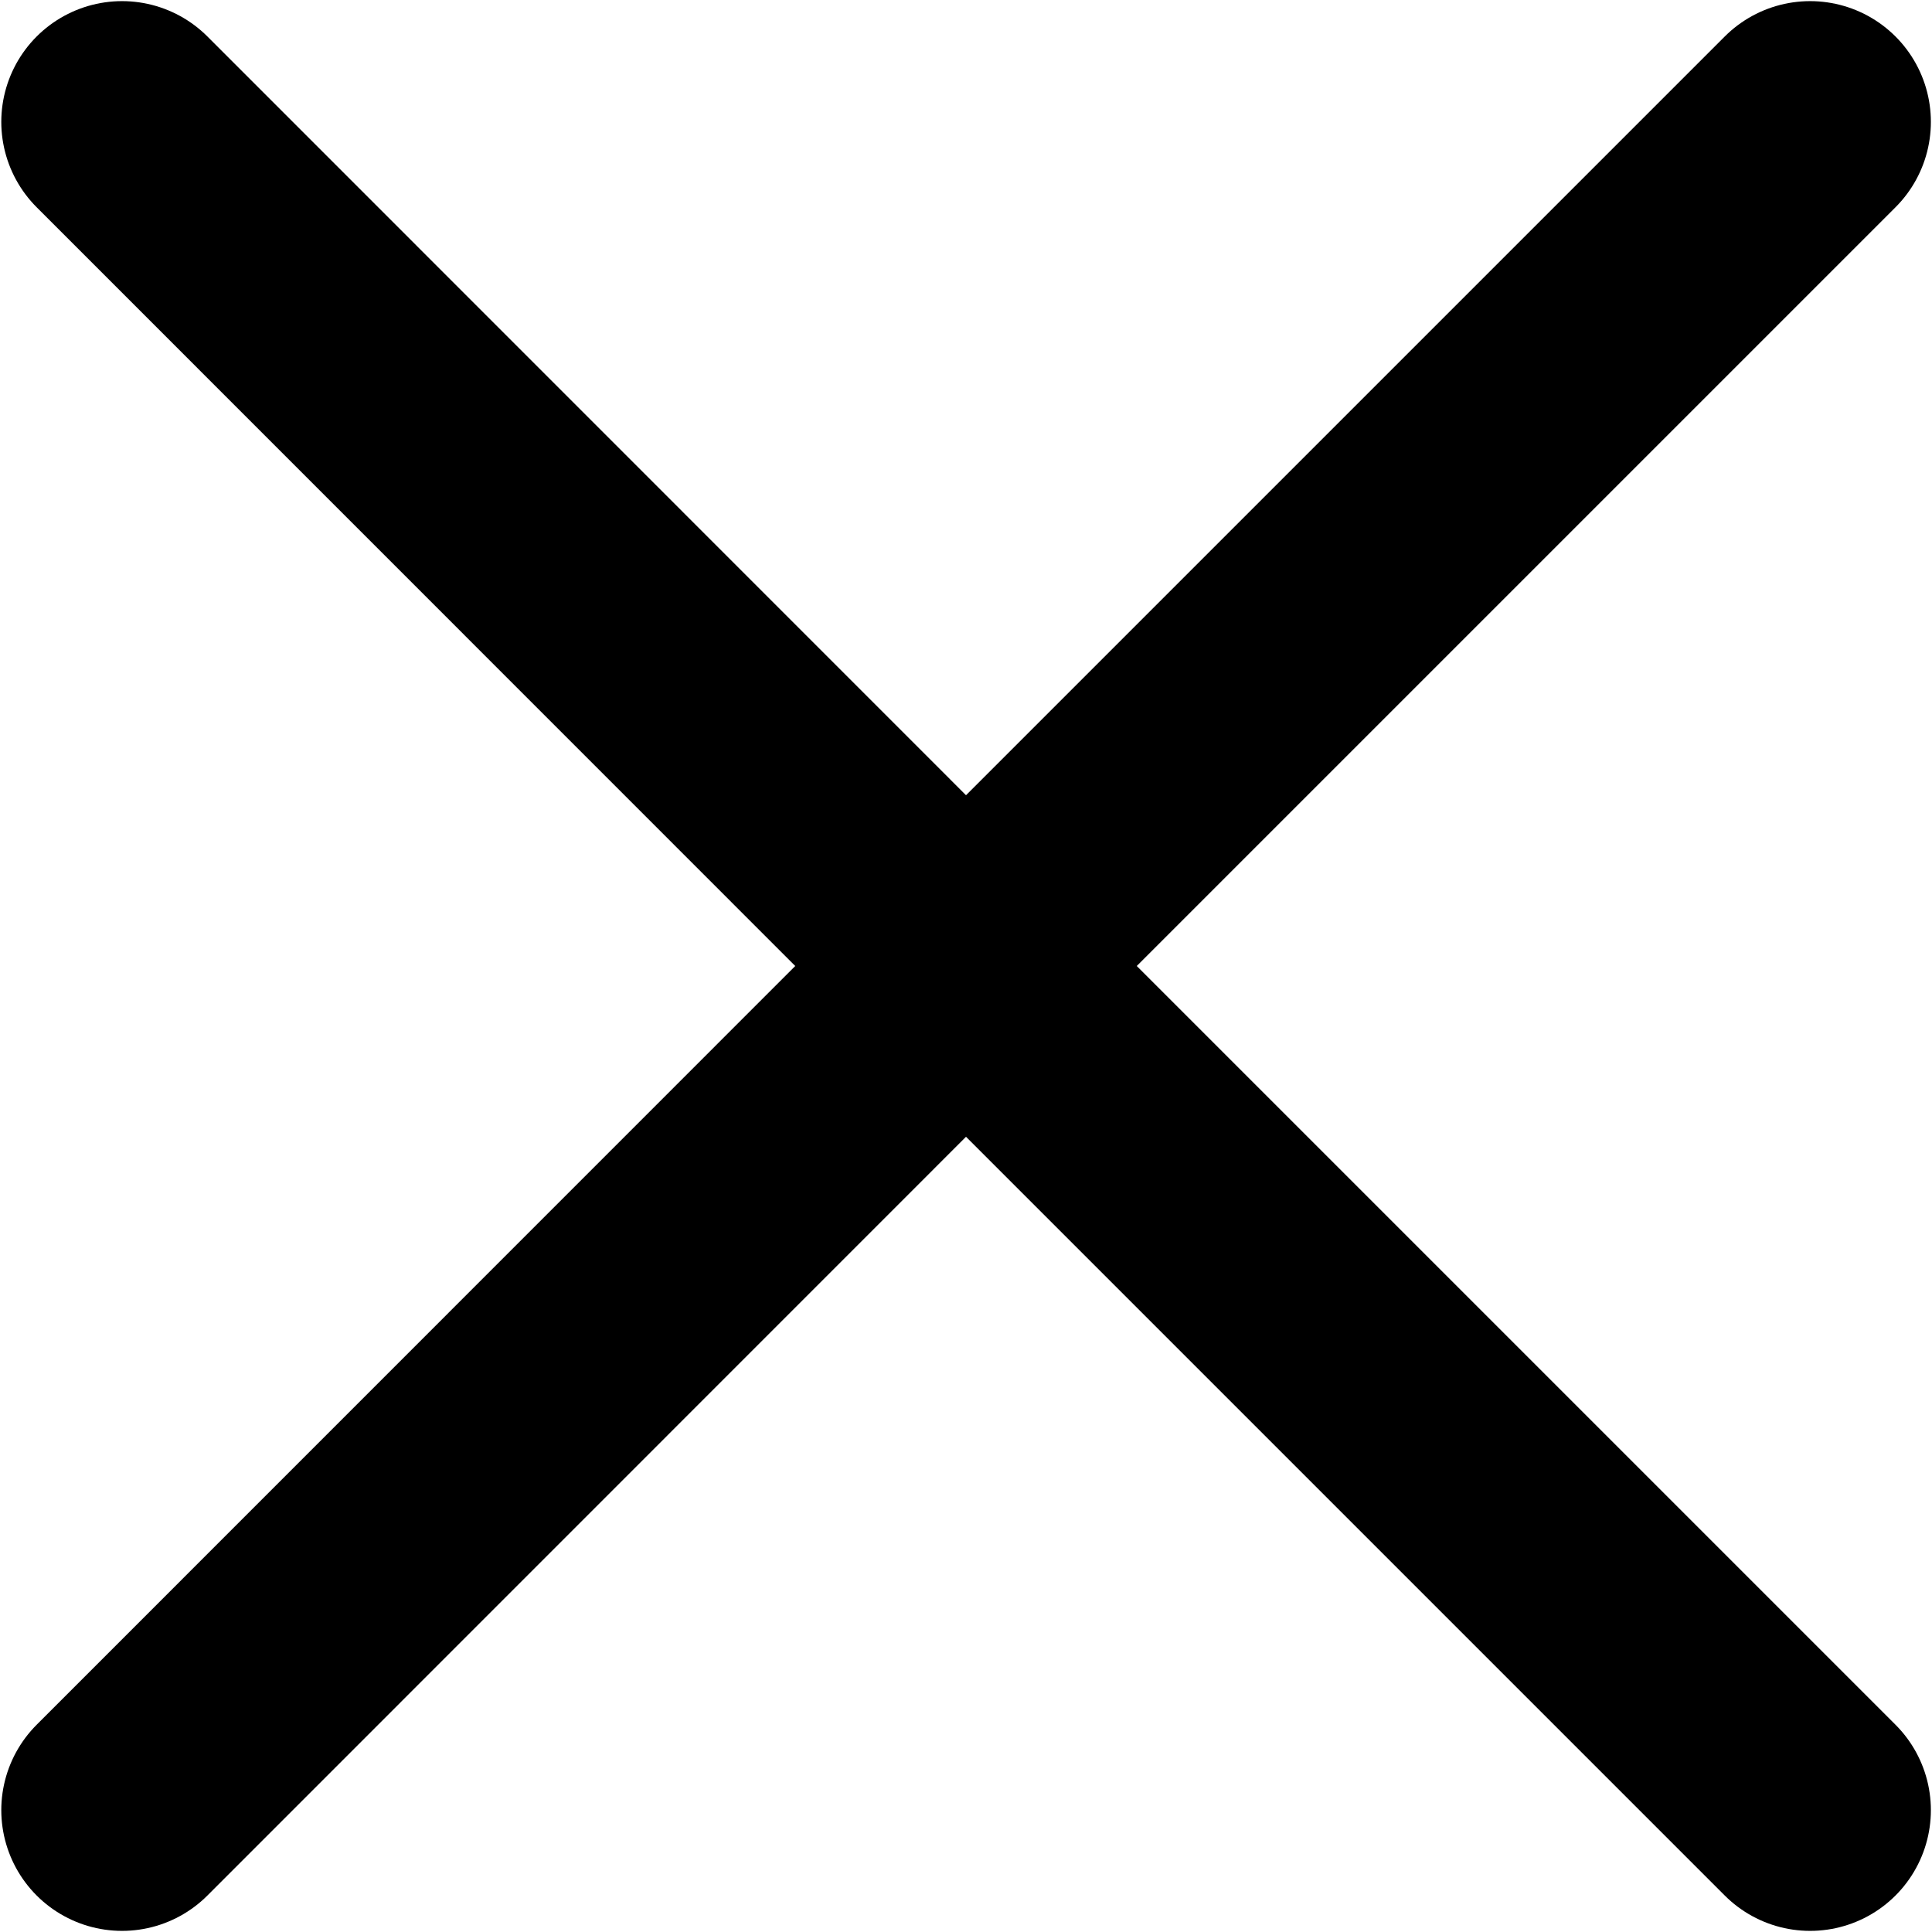 <svg xmlns="http://www.w3.org/2000/svg" width="12" height="12" fill="none" viewBox="0 0 12 12">
  <path stroke="#000" stroke-linecap="round" stroke-linejoin="round" stroke-width="1.5" d="M.758 11.243 6 6l5.243 5.243m0-10.486L6 6 .758.757"/>
</svg>

